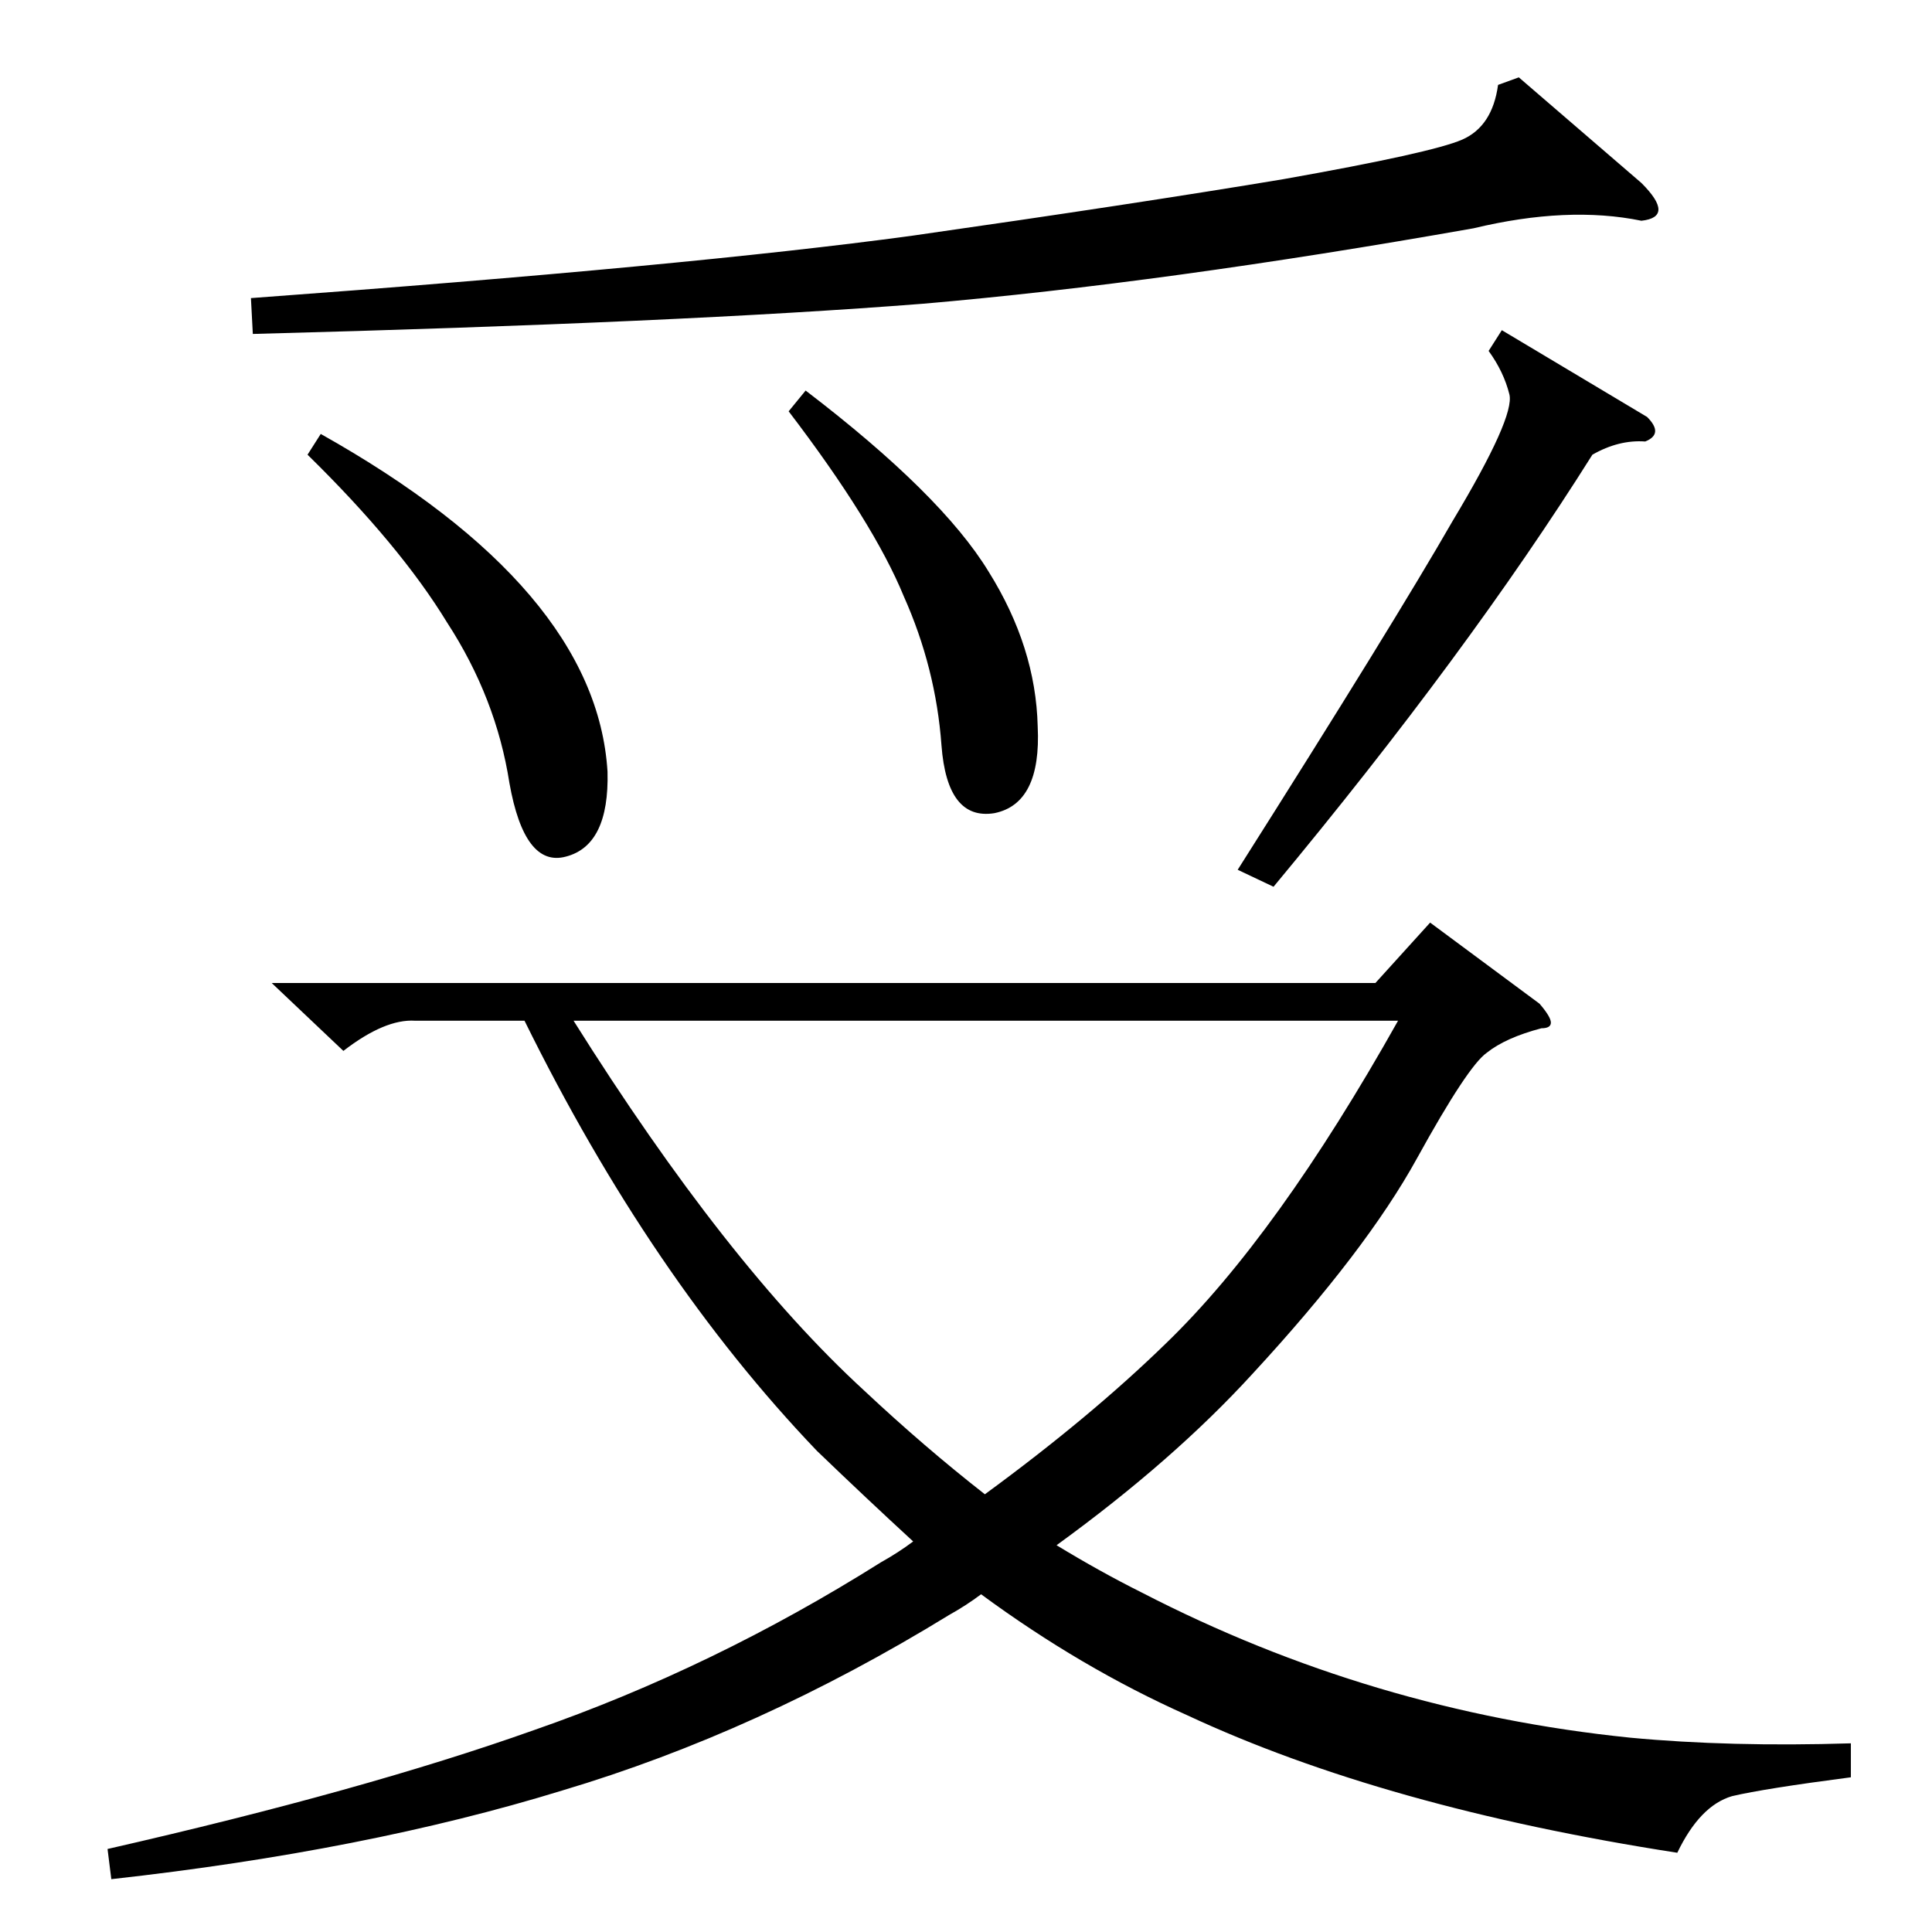 <?xml version="1.0" standalone="no"?>
<!DOCTYPE svg PUBLIC "-//W3C//DTD SVG 1.1//EN" "http://www.w3.org/Graphics/SVG/1.1/DTD/svg11.dtd" >
<svg xmlns="http://www.w3.org/2000/svg" xmlns:xlink="http://www.w3.org/1999/xlink" version="1.1" viewBox="0 -205 1024 1024">
  <g transform="matrix(1 0 0 -1 0 819)">
   <path fill="currentColor"
d="M816 492q6 -7 6 -10t-5 -3q-19 -5 -29 -13q-10 -7 -37 -56t-87 -114q-42 -46 -104 -91q23 -14 45 -25q122 -63 259 -77q53 -5 117 -3v-18q-46 -6 -63 -10q-17 -5 -29 -30q-155 24 -260 73q-56 25 -109 64q-8 -6 -17 -11q-101 -62 -205 -93q-104 -32 -239 -47l-2 16
q136 31 226 63q95 33 184 89q9 5 17 11q-25 23 -51 48q-88 92 -155 228h-58q-16 1 -38 -16l-38 36h585l29 32zM741 483h-437q81 -129 154 -196q32 -30 64 -55q56 41 96 80q59 57 123 171zM805 983l65 -56q9 -9 9 -14t-9 -6q-39 8 -89 -4q-164 -29 -292 -40
q-127 -10 -355 -16l-1 19q232 17 350 33q119 17 197 30q79 14 95 21t19 29zM796 849l77 -46q9 -9 -1 -13q-14 1 -28 -7q-66 -105 -169 -229l-19 9q83 131 114 185q33 55 30 67t-11 23zM163 783l7 11q146 -82 152 -179q1 -39 -22 -45q-22 -6 -30 39q-7 45 -33 85
q-25 41 -74 89zM418 806l9 11q72 -55 97 -96q25 -40 26 -82q2 -41 -23 -46q-25 -4 -28 36q-3 41 -20 79q-16 39 -61 98z" />
  </g>

</svg>
